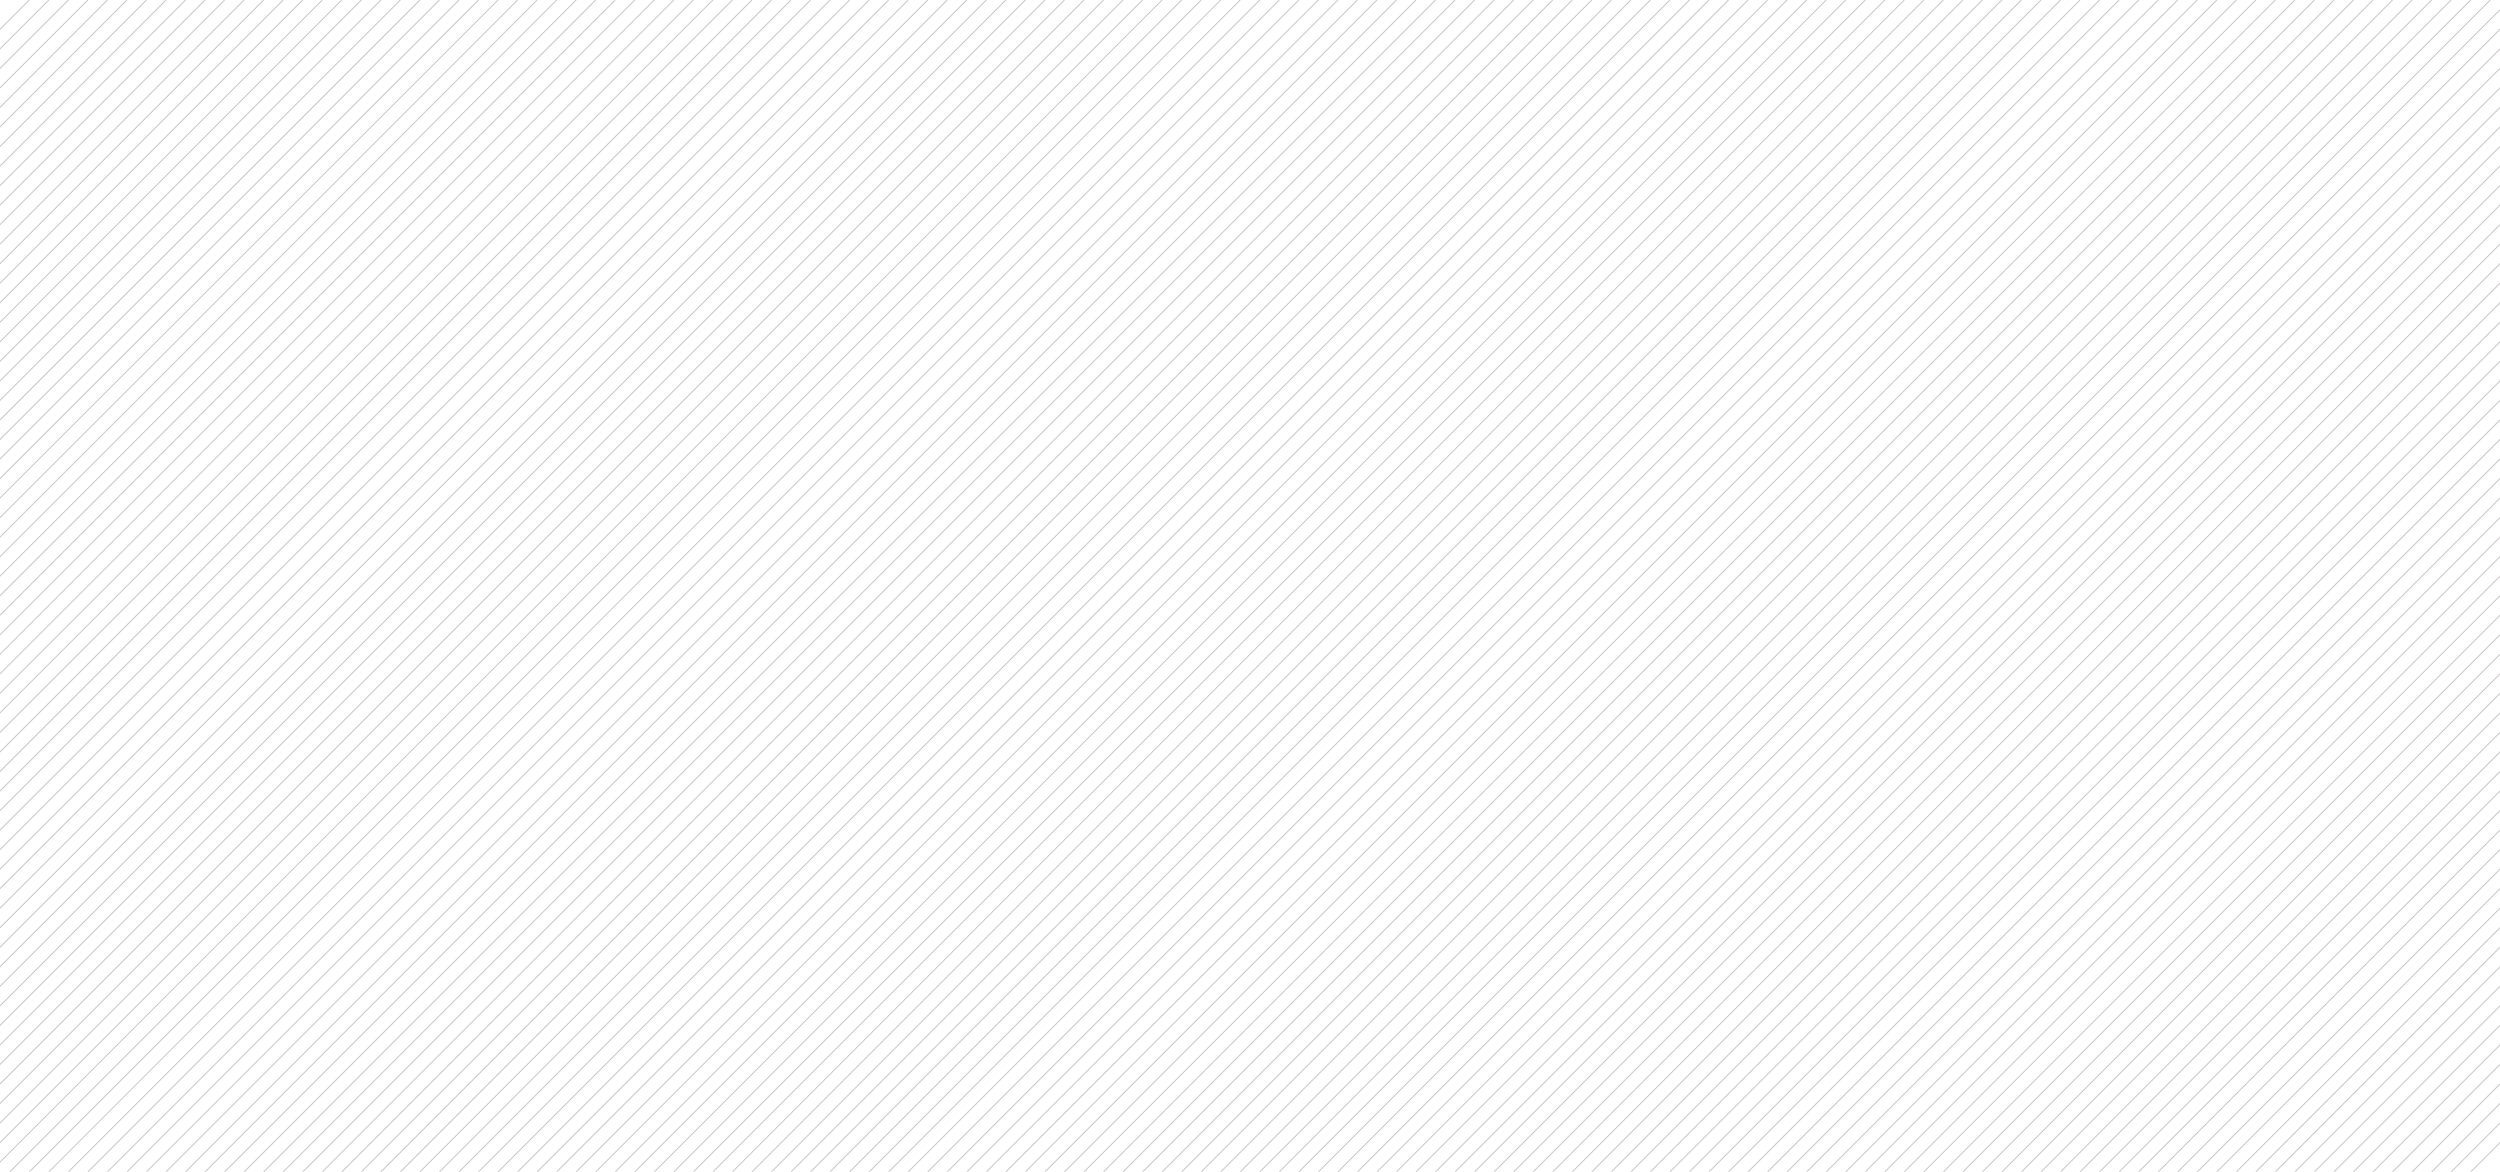 <?xml version="1.0" encoding="utf-8"?>
<!-- Generator: Adobe Illustrator 17.0.0, SVG Export Plug-In . SVG Version: 6.00 Build 0)  -->
<!DOCTYPE svg PUBLIC "-//W3C//DTD SVG 1.1//EN" "http://www.w3.org/Graphics/SVG/1.1/DTD/svg11.dtd">
<svg version="1.1" id="Capa_1" xmlns:x="http://ns.adobe.com/Extensibility/1.0/" xmlns:i="http://ns.adobe.com/AdobeIllustrator/10.0/" xmlns:graph="http://ns.adobe.com/Graphs/1.0/"
	 xmlns="http://www.w3.org/2000/svg" xmlns:xlink="http://www.w3.org/1999/xlink" x="0px" y="0px" width="1280px" height="600px"
	 viewBox="0 0 1280 600" style="enable-background:new 0 0 1280 600;" xml:space="preserve">
<style type="text/css">
	.Sombra_x0020_paralela{fill:none;}
	.Esquinas_x0020_redondeadas_x0020_2_x0020_pt_x002E_{fill:#FFFFFF;stroke:#1E120D;stroke-miterlimit:10;}
	.Reflejo_x0020_vivo_x0020_X{fill:none;}
	.Bisel_x0020_suave{fill:url(#SVGID_1_);}
	.Atardecer{fill:#FFFFFF;}
	.Follaje_GS{fill:#FFE100;}
	.Pompadour_GS{fill-rule:evenodd;clip-rule:evenodd;fill:#66AFDF;}
	.st0{opacity:0.25;clip-path:url(#SVGID_3_);}
	.st1{fill:none;stroke:#1E120D;stroke-width:0.5;stroke-miterlimit:10;}
</style>
<linearGradient id="SVGID_1_" gradientUnits="userSpaceOnUse" x1="-1174.175" y1="-550.395" x2="-1173.468" y2="-549.688">
	<stop  offset="0" style="stop-color:#E8E9ED"/>
	<stop  offset="0.173" style="stop-color:#E4E5E9"/>
	<stop  offset="0.351" style="stop-color:#D8D9DD"/>
	<stop  offset="0.531" style="stop-color:#C3C5C8"/>
	<stop  offset="0.712" style="stop-color:#A7AAAB"/>
	<stop  offset="0.892" style="stop-color:#828787"/>
	<stop  offset="1" style="stop-color:#696E6D"/>
</linearGradient>
<g>
	<defs>
		<rect id="SVGID_2_" x="0" y="0" width="1280" height="600"/>
	</defs>
	<clipPath id="SVGID_3_">
		<use xlink:href="#SVGID_2_"  style="overflow:visible;"/>
	</clipPath>
	<g class="st0">
		<line class="st1" x1="15" y1="0" x2="-585" y2="600"/>
		<line class="st1" x1="25" y1="0" x2="-575" y2="600"/>
		<line class="st1" x1="35" y1="0" x2="-565" y2="600"/>
		<line class="st1" x1="45" y1="0" x2="-555" y2="600"/>
		<line class="st1" x1="55" y1="0" x2="-545" y2="600"/>
		<line class="st1" x1="65" y1="0" x2="-535" y2="600"/>
		<line class="st1" x1="75" y1="0" x2="-525" y2="600"/>
		<line class="st1" x1="85" y1="0" x2="-515" y2="600"/>
		<line class="st1" x1="95" y1="0" x2="-505" y2="600"/>
		<line class="st1" x1="105" y1="0" x2="-495" y2="600"/>
		<line class="st1" x1="115" y1="0" x2="-485" y2="600"/>
		<line class="st1" x1="125" y1="0" x2="-475" y2="600"/>
		<line class="st1" x1="135" y1="0" x2="-465" y2="600"/>
		<line class="st1" x1="145" y1="0" x2="-455" y2="600"/>
		<line class="st1" x1="155" y1="0" x2="-445" y2="600"/>
		<line class="st1" x1="165" y1="0" x2="-435" y2="600"/>
		<line class="st1" x1="175" y1="0" x2="-425" y2="600"/>
		<line class="st1" x1="185" y1="0" x2="-415" y2="600"/>
		<line class="st1" x1="195" y1="0" x2="-405" y2="600"/>
		<line class="st1" x1="205" y1="0" x2="-395" y2="600"/>
		<line class="st1" x1="215" y1="0" x2="-385" y2="600"/>
		<line class="st1" x1="225" y1="0" x2="-375" y2="600"/>
		<line class="st1" x1="235" y1="0" x2="-365" y2="600"/>
		<line class="st1" x1="245" y1="0" x2="-355" y2="600"/>
		<line class="st1" x1="255" y1="0" x2="-345" y2="600"/>
		<line class="st1" x1="265" y1="0" x2="-335" y2="600"/>
		<line class="st1" x1="275" y1="0" x2="-325" y2="600"/>
		<line class="st1" x1="285" y1="0" x2="-315" y2="600"/>
		<line class="st1" x1="295" y1="0" x2="-305" y2="600"/>
		<line class="st1" x1="305" y1="0" x2="-295" y2="600"/>
		<line class="st1" x1="315" y1="0" x2="-285" y2="600"/>
		<line class="st1" x1="325" y1="0" x2="-275" y2="600"/>
		<line class="st1" x1="335" y1="0" x2="-265" y2="600"/>
		<line class="st1" x1="345" y1="0" x2="-255" y2="600"/>
		<line class="st1" x1="355" y1="0" x2="-245" y2="600"/>
		<line class="st1" x1="365" y1="0" x2="-235" y2="600"/>
		<line class="st1" x1="375" y1="0" x2="-225" y2="600"/>
		<line class="st1" x1="385" y1="0" x2="-215" y2="600"/>
		<line class="st1" x1="395" y1="0" x2="-205" y2="600"/>
		<line class="st1" x1="405" y1="0" x2="-195" y2="600"/>
		<line class="st1" x1="415" y1="0" x2="-185" y2="600"/>
		<line class="st1" x1="425" y1="0" x2="-175" y2="600"/>
		<line class="st1" x1="435" y1="0" x2="-165" y2="600"/>
		<line class="st1" x1="445" y1="0" x2="-155" y2="600"/>
		<line class="st1" x1="455" y1="0" x2="-145" y2="600"/>
		<line class="st1" x1="465" y1="0" x2="-135" y2="600"/>
		<line class="st1" x1="475" y1="0" x2="-125" y2="600"/>
		<line class="st1" x1="485" y1="0" x2="-115" y2="600"/>
		<line class="st1" x1="495" y1="0" x2="-105" y2="600"/>
		<line class="st1" x1="505" y1="0" x2="-95" y2="600"/>
		<line class="st1" x1="515" y1="0" x2="-85" y2="600"/>
		<line class="st1" x1="525" y1="0" x2="-75" y2="600"/>
		<line class="st1" x1="535" y1="0" x2="-65" y2="600"/>
		<line class="st1" x1="545" y1="0" x2="-55" y2="600"/>
		<line class="st1" x1="555" y1="0" x2="-45" y2="600"/>
		<line class="st1" x1="565" y1="0" x2="-35" y2="600"/>
		<line class="st1" x1="575" y1="0" x2="-25" y2="600"/>
		<line class="st1" x1="585" y1="0" x2="-15" y2="600"/>
		<line class="st1" x1="595" y1="0" x2="-5" y2="600"/>
		<line class="st1" x1="605" y1="0" x2="5" y2="600"/>
		<line class="st1" x1="615" y1="0" x2="15" y2="600"/>
		<line class="st1" x1="625" y1="0" x2="25" y2="600"/>
		<line class="st1" x1="635" y1="0" x2="35" y2="600"/>
		<line class="st1" x1="645" y1="0" x2="45" y2="600"/>
		<line class="st1" x1="655" y1="0" x2="55" y2="600"/>
		<line class="st1" x1="665" y1="0" x2="65" y2="600"/>
		<line class="st1" x1="675" y1="0" x2="75" y2="600"/>
		<line class="st1" x1="685" y1="0" x2="85" y2="600"/>
		<line class="st1" x1="695" y1="0" x2="95" y2="600"/>
		<line class="st1" x1="705" y1="0" x2="105" y2="600"/>
		<line class="st1" x1="715" y1="0" x2="115" y2="600"/>
		<line class="st1" x1="725" y1="0" x2="125" y2="600"/>
		<line class="st1" x1="735" y1="0" x2="135" y2="600"/>
		<line class="st1" x1="745" y1="0" x2="145" y2="600"/>
		<line class="st1" x1="755" y1="0" x2="155" y2="600"/>
		<line class="st1" x1="765" y1="0" x2="165" y2="600"/>
		<line class="st1" x1="775" y1="0" x2="175" y2="600"/>
		<line class="st1" x1="785" y1="0" x2="185" y2="600"/>
		<line class="st1" x1="795" y1="0" x2="195" y2="600"/>
		<line class="st1" x1="805" y1="0" x2="205" y2="600"/>
		<line class="st1" x1="815" y1="0" x2="215" y2="600"/>
		<line class="st1" x1="825" y1="0" x2="225" y2="600"/>
		<line class="st1" x1="835" y1="0" x2="235" y2="600"/>
		<line class="st1" x1="845" y1="0" x2="245" y2="600"/>
		<line class="st1" x1="855" y1="0" x2="255" y2="600"/>
		<line class="st1" x1="865" y1="0" x2="265" y2="600"/>
		<line class="st1" x1="875" y1="0" x2="275" y2="600"/>
		<line class="st1" x1="885" y1="0" x2="285" y2="600"/>
		<line class="st1" x1="895" y1="0" x2="295" y2="600"/>
		<line class="st1" x1="905" y1="0" x2="305" y2="600"/>
		<line class="st1" x1="915" y1="0" x2="315" y2="600"/>
		<line class="st1" x1="925" y1="0" x2="325" y2="600"/>
		<line class="st1" x1="935" y1="0" x2="335" y2="600"/>
		<line class="st1" x1="945" y1="0" x2="345" y2="600"/>
		<line class="st1" x1="955" y1="0" x2="355" y2="600"/>
		<line class="st1" x1="965" y1="0" x2="365" y2="600"/>
		<line class="st1" x1="975" y1="0" x2="375" y2="600"/>
		<line class="st1" x1="985" y1="0" x2="385" y2="600"/>
		<line class="st1" x1="995" y1="0" x2="395" y2="600"/>
		<line class="st1" x1="1005" y1="0" x2="405" y2="600"/>
		<line class="st1" x1="1015" y1="0" x2="415" y2="600"/>
		<line class="st1" x1="1025" y1="0" x2="425" y2="600"/>
		<line class="st1" x1="1035" y1="0" x2="435" y2="600"/>
		<line class="st1" x1="1045" y1="0" x2="445" y2="600"/>
		<line class="st1" x1="1055" y1="0" x2="455" y2="600"/>
		<line class="st1" x1="1065" y1="0" x2="465" y2="600"/>
		<line class="st1" x1="1075" y1="0" x2="475" y2="600"/>
		<line class="st1" x1="1085" y1="0" x2="485" y2="600"/>
		<line class="st1" x1="1095" y1="0" x2="495" y2="600"/>
		<line class="st1" x1="1105" y1="0" x2="505" y2="600"/>
		<line class="st1" x1="1115" y1="0" x2="515" y2="600"/>
		<line class="st1" x1="1125" y1="0" x2="525" y2="600"/>
		<line class="st1" x1="1135" y1="0" x2="535" y2="600"/>
		<line class="st1" x1="1145" y1="0" x2="545" y2="600"/>
		<line class="st1" x1="1155" y1="0" x2="555" y2="600"/>
		<line class="st1" x1="1165" y1="0" x2="565" y2="600"/>
		<line class="st1" x1="1175" y1="0" x2="575" y2="600"/>
		<line class="st1" x1="1185" y1="0" x2="585" y2="600"/>
		<line class="st1" x1="1195" y1="0" x2="595" y2="600"/>
		<line class="st1" x1="1205" y1="0" x2="605" y2="600"/>
		<line class="st1" x1="1215" y1="0" x2="615" y2="600"/>
		<line class="st1" x1="1225" y1="0" x2="625" y2="600"/>
		<line class="st1" x1="1235" y1="0" x2="635" y2="600"/>
		<line class="st1" x1="1245" y1="0" x2="645" y2="600"/>
		<line class="st1" x1="1255" y1="0" x2="655" y2="600"/>
		<line class="st1" x1="1265" y1="0" x2="665" y2="600"/>
		<line class="st1" x1="1275" y1="0" x2="675" y2="600"/>
		<line class="st1" x1="1285" y1="0" x2="685" y2="600"/>
		<line class="st1" x1="1295" y1="0" x2="695" y2="600"/>
		<line class="st1" x1="1305" y1="0" x2="705" y2="600"/>
		<line class="st1" x1="1315" y1="0" x2="715" y2="600"/>
		<line class="st1" x1="1325" y1="0" x2="725" y2="600"/>
		<line class="st1" x1="1335" y1="0" x2="735" y2="600"/>
		<line class="st1" x1="1345" y1="0" x2="745" y2="600"/>
		<line class="st1" x1="1355" y1="0" x2="755" y2="600"/>
		<line class="st1" x1="1365" y1="0" x2="765" y2="600"/>
		<line class="st1" x1="1375" y1="0" x2="775" y2="600"/>
		<line class="st1" x1="1385" y1="0" x2="785" y2="600"/>
		<line class="st1" x1="1395" y1="0" x2="795" y2="600"/>
		<line class="st1" x1="1405" y1="0" x2="805" y2="600"/>
		<line class="st1" x1="1415" y1="0" x2="815" y2="600"/>
		<line class="st1" x1="1425" y1="0" x2="825" y2="600"/>
		<line class="st1" x1="1435" y1="0" x2="835" y2="600"/>
		<line class="st1" x1="1445" y1="0" x2="845" y2="600"/>
		<line class="st1" x1="1455" y1="0" x2="855" y2="600"/>
		<line class="st1" x1="1465" y1="0" x2="865" y2="600"/>
		<line class="st1" x1="1475" y1="0" x2="875" y2="600"/>
		<line class="st1" x1="1485" y1="0" x2="885" y2="600"/>
		<line class="st1" x1="1495" y1="0" x2="895" y2="600"/>
		<line class="st1" x1="1505" y1="0" x2="905" y2="600"/>
		<line class="st1" x1="1515" y1="0" x2="915" y2="600"/>
		<line class="st1" x1="1525" y1="0" x2="925" y2="600"/>
		<line class="st1" x1="1535" y1="0" x2="935" y2="600"/>
		<line class="st1" x1="1545" y1="0" x2="945" y2="600"/>
		<line class="st1" x1="1555" y1="0" x2="955" y2="600"/>
		<line class="st1" x1="1565" y1="0" x2="965" y2="600"/>
		<line class="st1" x1="1575" y1="0" x2="975" y2="600"/>
		<line class="st1" x1="1585" y1="0" x2="985" y2="600"/>
		<line class="st1" x1="1595" y1="0" x2="995" y2="600"/>
		<line class="st1" x1="1605" y1="0" x2="1005" y2="600"/>
		<line class="st1" x1="1615" y1="0" x2="1015" y2="600"/>
		<line class="st1" x1="1625" y1="0" x2="1025" y2="600"/>
		<line class="st1" x1="1635" y1="0" x2="1035" y2="600"/>
		<line class="st1" x1="1645" y1="0" x2="1045" y2="600"/>
		<line class="st1" x1="1655" y1="0" x2="1055" y2="600"/>
		<line class="st1" x1="1665" y1="0" x2="1065" y2="600"/>
		<line class="st1" x1="1675" y1="0" x2="1075" y2="600"/>
		<line class="st1" x1="1685" y1="0" x2="1085" y2="600"/>
		<line class="st1" x1="1695" y1="0" x2="1095" y2="600"/>
		<line class="st1" x1="1705" y1="0" x2="1105" y2="600"/>
		<line class="st1" x1="1715" y1="0" x2="1115" y2="600"/>
		<line class="st1" x1="1725" y1="0" x2="1125" y2="600"/>
		<line class="st1" x1="1735" y1="0" x2="1135" y2="600"/>
		<line class="st1" x1="1745" y1="0" x2="1145" y2="600"/>
		<line class="st1" x1="1755" y1="0" x2="1155" y2="600"/>
		<line class="st1" x1="1765" y1="0" x2="1165" y2="600"/>
		<line class="st1" x1="1775" y1="0" x2="1175" y2="600"/>
		<line class="st1" x1="1785" y1="0" x2="1185" y2="600"/>
		<line class="st1" x1="1795" y1="0" x2="1195" y2="600"/>
		<line class="st1" x1="1805" y1="0" x2="1205" y2="600"/>
		<line class="st1" x1="1815" y1="0" x2="1215" y2="600"/>
		<line class="st1" x1="1825" y1="0" x2="1225" y2="600"/>
		<line class="st1" x1="1835" y1="0" x2="1235" y2="600"/>
		<line class="st1" x1="1845" y1="0" x2="1245" y2="600"/>
		<line class="st1" x1="1855" y1="0" x2="1255" y2="600"/>
		<line class="st1" x1="1865" y1="0" x2="1265" y2="600"/>
	</g>
</g>
</svg>

